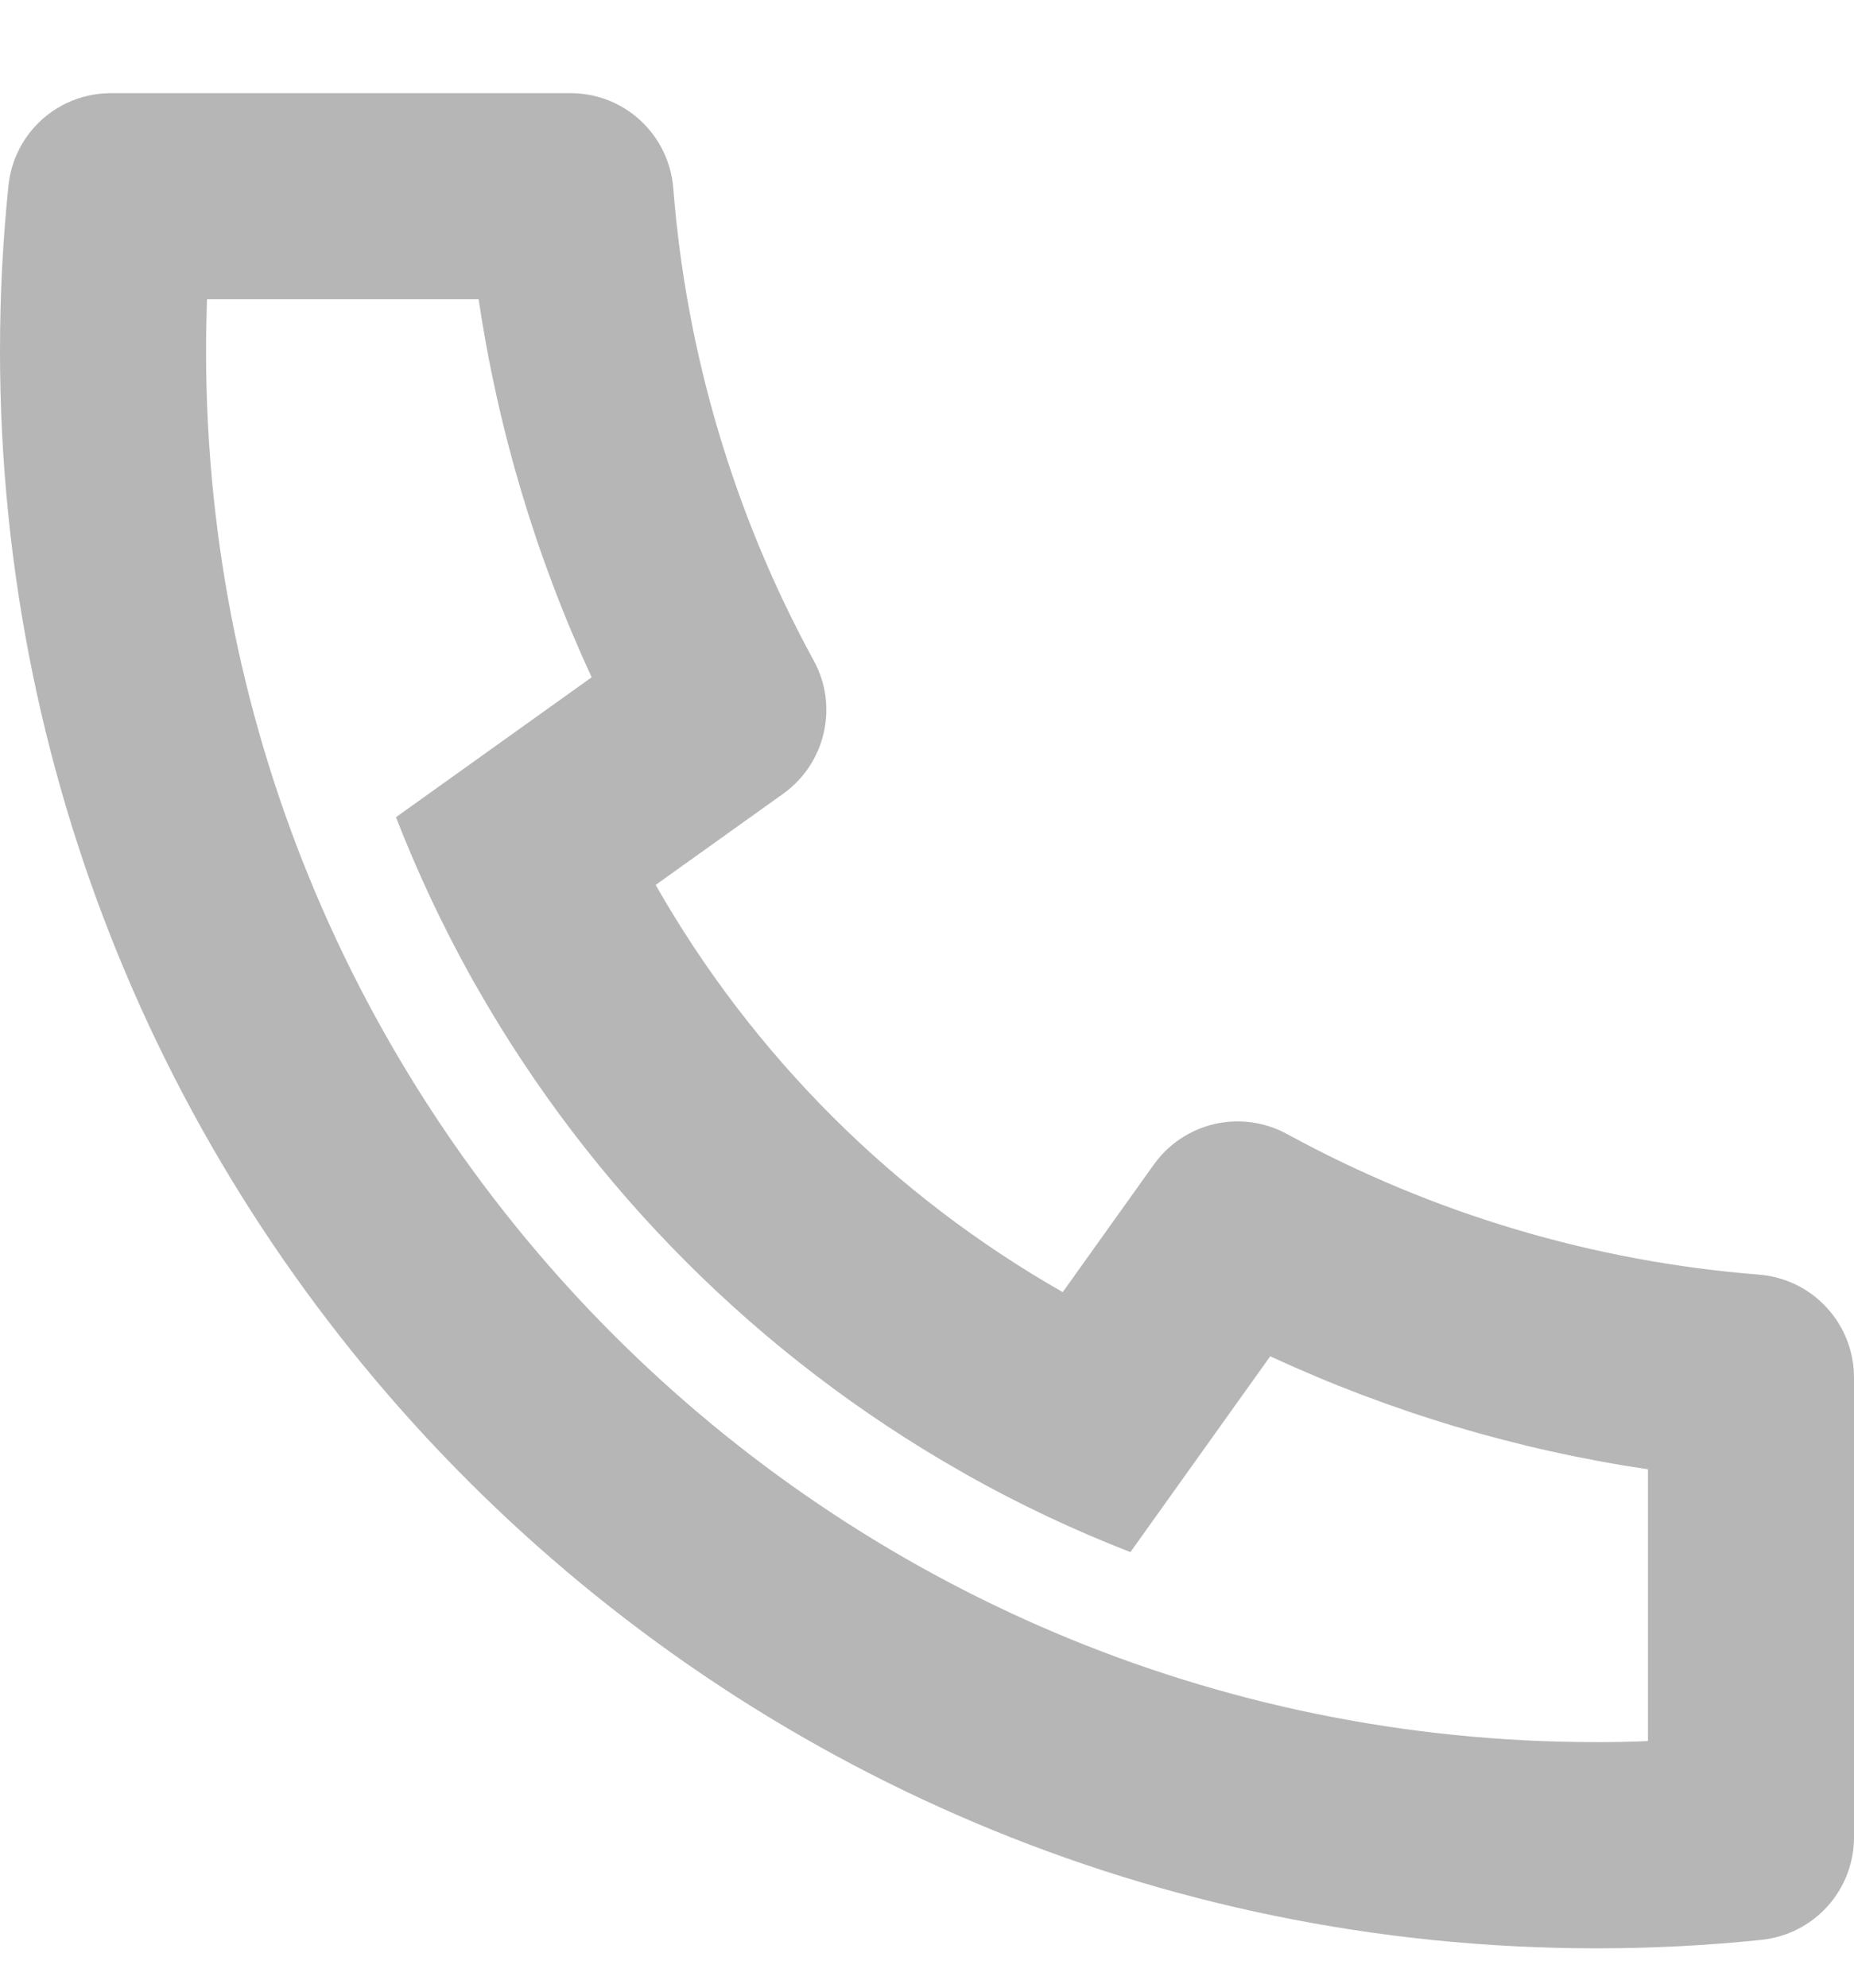 <svg width="14" height="15" viewBox="0 0 14 15" fill="none" xmlns="http://www.w3.org/2000/svg">
<path d="M4.951 6.678C5.681 7.96 6.743 9.021 8.025 9.751L8.713 8.788C8.823 8.634 8.987 8.525 9.172 8.482C9.358 8.44 9.552 8.467 9.719 8.558C10.819 9.159 12.034 9.521 13.284 9.619C13.479 9.635 13.661 9.723 13.793 9.867C13.926 10.01 14 10.199 14 10.395V13.865C14 14.057 13.929 14.243 13.8 14.386C13.671 14.529 13.493 14.619 13.302 14.639C12.889 14.682 12.474 14.703 12.056 14.703C5.398 14.703 0 9.305 0 2.647C0 2.229 0.021 1.813 0.064 1.401C0.083 1.21 0.173 1.032 0.316 0.903C0.459 0.774 0.645 0.703 0.838 0.703H4.308C4.504 0.703 4.692 0.776 4.836 0.909C4.98 1.042 5.068 1.224 5.084 1.419C5.182 2.669 5.543 3.884 6.144 4.984C6.236 5.15 6.263 5.345 6.22 5.53C6.178 5.716 6.069 5.879 5.914 5.99L4.951 6.678ZM2.99 6.167L4.468 5.111C4.048 4.206 3.761 3.245 3.614 2.258H1.563C1.559 2.387 1.556 2.517 1.556 2.647C1.556 8.446 6.256 13.147 12.056 13.147C12.185 13.147 12.315 13.145 12.444 13.139V11.088C11.458 10.942 10.497 10.655 9.592 10.235L8.536 11.713C8.111 11.548 7.698 11.353 7.301 11.13L7.256 11.104C5.73 10.236 4.467 8.972 3.599 7.447L3.573 7.402C3.35 7.004 3.155 6.591 2.99 6.167Z" fill="#B6B6B6"/>
</svg>
